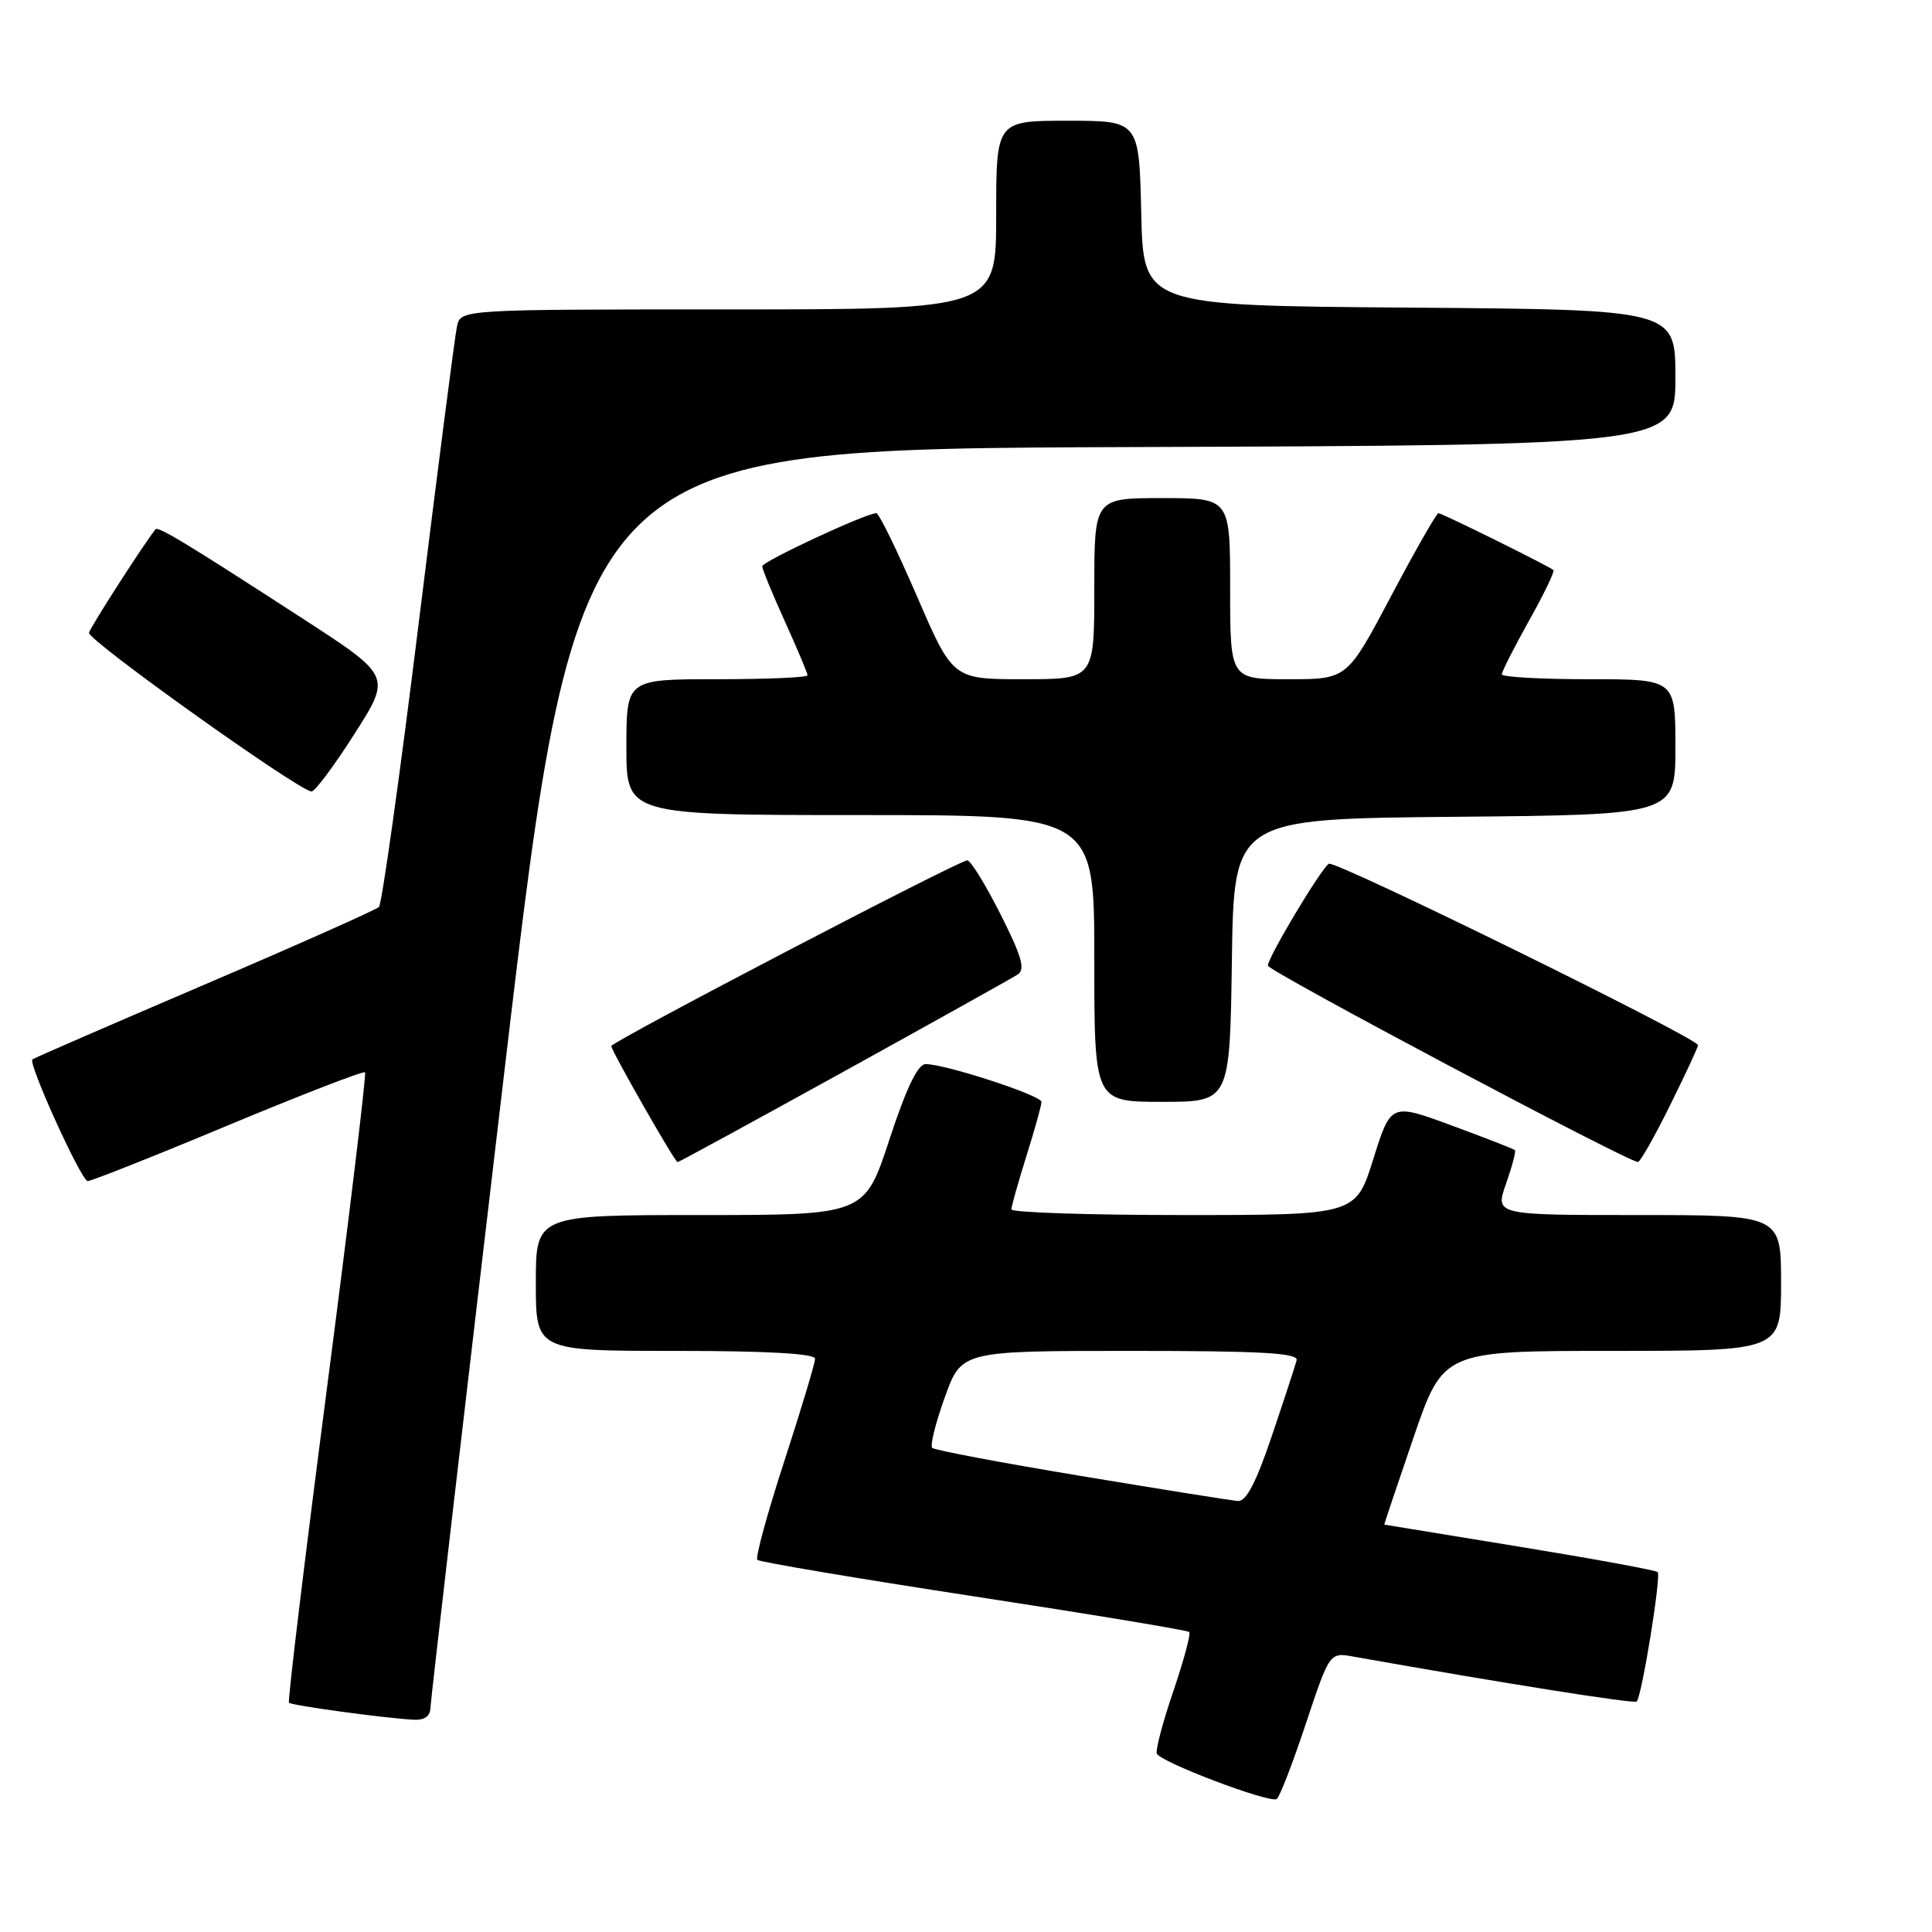 <?xml version="1.0" encoding="UTF-8" standalone="no"?>
<!DOCTYPE svg PUBLIC "-//W3C//DTD SVG 1.1//EN" "http://www.w3.org/Graphics/SVG/1.1/DTD/svg11.dtd" >
<svg xmlns="http://www.w3.org/2000/svg" xmlns:xlink="http://www.w3.org/1999/xlink" version="1.1" viewBox="0 0 256 256">
 <g >
 <path fill="currentColor"
d=" M 173.01 228.46 C 176.18 218.94 176.18 218.94 179.34 219.51 C 199.29 223.05 216.54 225.79 216.87 225.46 C 217.55 224.78 220.14 208.80 219.65 208.31 C 219.40 208.06 211.16 206.55 201.35 204.95 C 191.53 203.35 183.47 202.03 183.43 202.02 C 183.38 202.01 185.13 196.82 187.29 190.50 C 191.24 179.00 191.24 179.00 213.62 179.00 C 236.00 179.00 236.00 179.00 236.00 170.00 C 236.00 161.00 236.00 161.00 217.04 161.00 C 198.09 161.00 198.09 161.00 199.56 156.84 C 200.36 154.56 200.89 152.56 200.73 152.40 C 200.58 152.24 196.82 150.78 192.37 149.14 C 184.30 146.16 184.30 146.16 181.97 153.58 C 179.65 161.00 179.65 161.00 156.82 161.00 C 144.27 161.00 134.01 160.66 134.01 160.25 C 134.02 159.84 134.92 156.65 136.01 153.16 C 137.11 149.67 138.00 146.46 138.00 146.01 C 138.00 145.15 125.28 141.00 122.66 141.00 C 121.61 141.00 120.11 144.12 117.85 151.00 C 114.57 161.00 114.57 161.00 92.79 161.00 C 71.00 161.00 71.00 161.00 71.00 170.00 C 71.00 179.00 71.00 179.00 89.50 179.00 C 101.67 179.00 108.00 179.36 108.00 180.04 C 108.00 180.62 106.16 186.73 103.92 193.63 C 101.67 200.53 100.07 206.40 100.35 206.69 C 100.64 206.97 113.54 209.15 129.02 211.52 C 144.50 213.89 157.36 216.02 157.58 216.25 C 157.81 216.48 156.87 219.98 155.49 224.04 C 154.10 228.10 153.11 231.84 153.28 232.35 C 153.65 233.45 168.19 238.96 169.17 238.38 C 169.54 238.16 171.27 233.70 173.01 228.46 Z  M 57.04 226.25 C 57.07 225.29 61.47 187.38 66.83 142.00 C 76.58 59.50 76.58 59.50 149.29 59.24 C 222.00 58.99 222.00 58.99 222.00 50.01 C 222.00 41.03 222.00 41.03 186.75 40.76 C 151.50 40.50 151.50 40.50 151.22 28.25 C 150.94 16.00 150.94 16.00 141.47 16.00 C 132.00 16.00 132.00 16.00 132.00 28.50 C 132.00 41.00 132.00 41.00 96.52 41.00 C 61.04 41.00 61.04 41.00 60.55 43.25 C 60.28 44.49 58.00 62.15 55.49 82.49 C 52.98 102.83 50.60 119.79 50.21 120.18 C 49.82 120.56 39.39 125.21 27.02 130.50 C 14.66 135.79 4.43 140.23 4.29 140.38 C 3.72 140.95 10.78 156.50 11.62 156.50 C 12.11 156.50 20.51 153.17 30.27 149.09 C 40.04 145.02 48.18 141.87 48.37 142.09 C 48.56 142.32 46.29 161.12 43.33 183.89 C 40.37 206.65 38.10 225.43 38.29 225.62 C 38.65 225.99 50.86 227.65 54.75 227.87 C 56.26 227.96 57.01 227.42 57.04 226.25 Z  M 111.78 142.00 C 123.73 135.40 134.10 129.61 134.83 129.14 C 135.89 128.46 135.41 126.78 132.57 121.14 C 130.59 117.21 128.61 114.00 128.17 114.00 C 127.07 114.00 81.00 138.04 81.00 138.61 C 81.00 139.22 89.42 153.98 89.78 153.99 C 89.93 154.00 99.83 148.60 111.78 142.00 Z  M 221.28 146.48 C 223.33 142.35 225.00 138.75 225.00 138.49 C 225.00 137.58 176.90 113.94 176.08 114.45 C 175.04 115.09 168.00 126.86 168.00 127.95 C 168.00 128.65 215.58 153.90 217.03 153.97 C 217.32 153.99 219.24 150.62 221.28 146.48 Z  M 163.23 127.25 C 163.50 108.50 163.50 108.50 192.75 108.23 C 222.00 107.97 222.00 107.97 222.00 98.98 C 222.00 90.00 222.00 90.00 210.50 90.00 C 204.18 90.00 199.00 89.71 199.00 89.35 C 199.00 88.99 200.62 85.80 202.59 82.27 C 204.57 78.74 206.03 75.71 205.84 75.54 C 205.26 75.02 191.08 68.00 190.60 68.00 C 190.35 68.00 187.52 72.95 184.32 79.00 C 178.50 90.00 178.50 90.00 170.75 90.00 C 163.00 90.00 163.00 90.00 163.00 78.00 C 163.00 66.00 163.00 66.00 154.00 66.00 C 145.00 66.00 145.00 66.00 145.00 78.00 C 145.00 90.00 145.00 90.00 135.63 90.00 C 126.25 90.00 126.25 90.00 121.50 79.00 C 118.88 72.95 116.47 68.00 116.12 68.00 C 114.77 67.99 101.00 74.40 101.00 75.04 C 101.00 75.42 102.35 78.70 104.00 82.34 C 105.65 85.98 107.00 89.19 107.00 89.48 C 107.00 89.77 101.60 90.00 95.00 90.00 C 83.00 90.00 83.00 90.00 83.00 99.00 C 83.00 108.00 83.00 108.00 114.00 108.00 C 145.00 108.00 145.00 108.00 145.00 127.00 C 145.00 146.00 145.00 146.00 153.98 146.00 C 162.96 146.00 162.96 146.00 163.23 127.25 Z  M 46.94 97.29 C 51.86 89.59 51.86 89.59 40.18 82.01 C 24.66 71.95 20.95 69.70 20.60 70.14 C 19.08 72.03 12.01 83.03 11.79 83.84 C 11.53 84.77 39.29 104.58 41.26 104.88 C 41.68 104.95 44.24 101.53 46.94 97.29 Z  M 143.28 195.58 C 132.71 193.83 123.82 192.15 123.52 191.85 C 123.22 191.55 123.97 188.54 125.19 185.15 C 127.40 179.00 127.40 179.00 149.77 179.00 C 167.18 179.00 172.07 179.28 171.81 180.25 C 171.63 180.94 170.16 185.44 168.53 190.25 C 166.47 196.38 165.13 198.97 164.04 198.89 C 163.19 198.83 153.85 197.34 143.28 195.58 Z "/>
</g>
</svg>